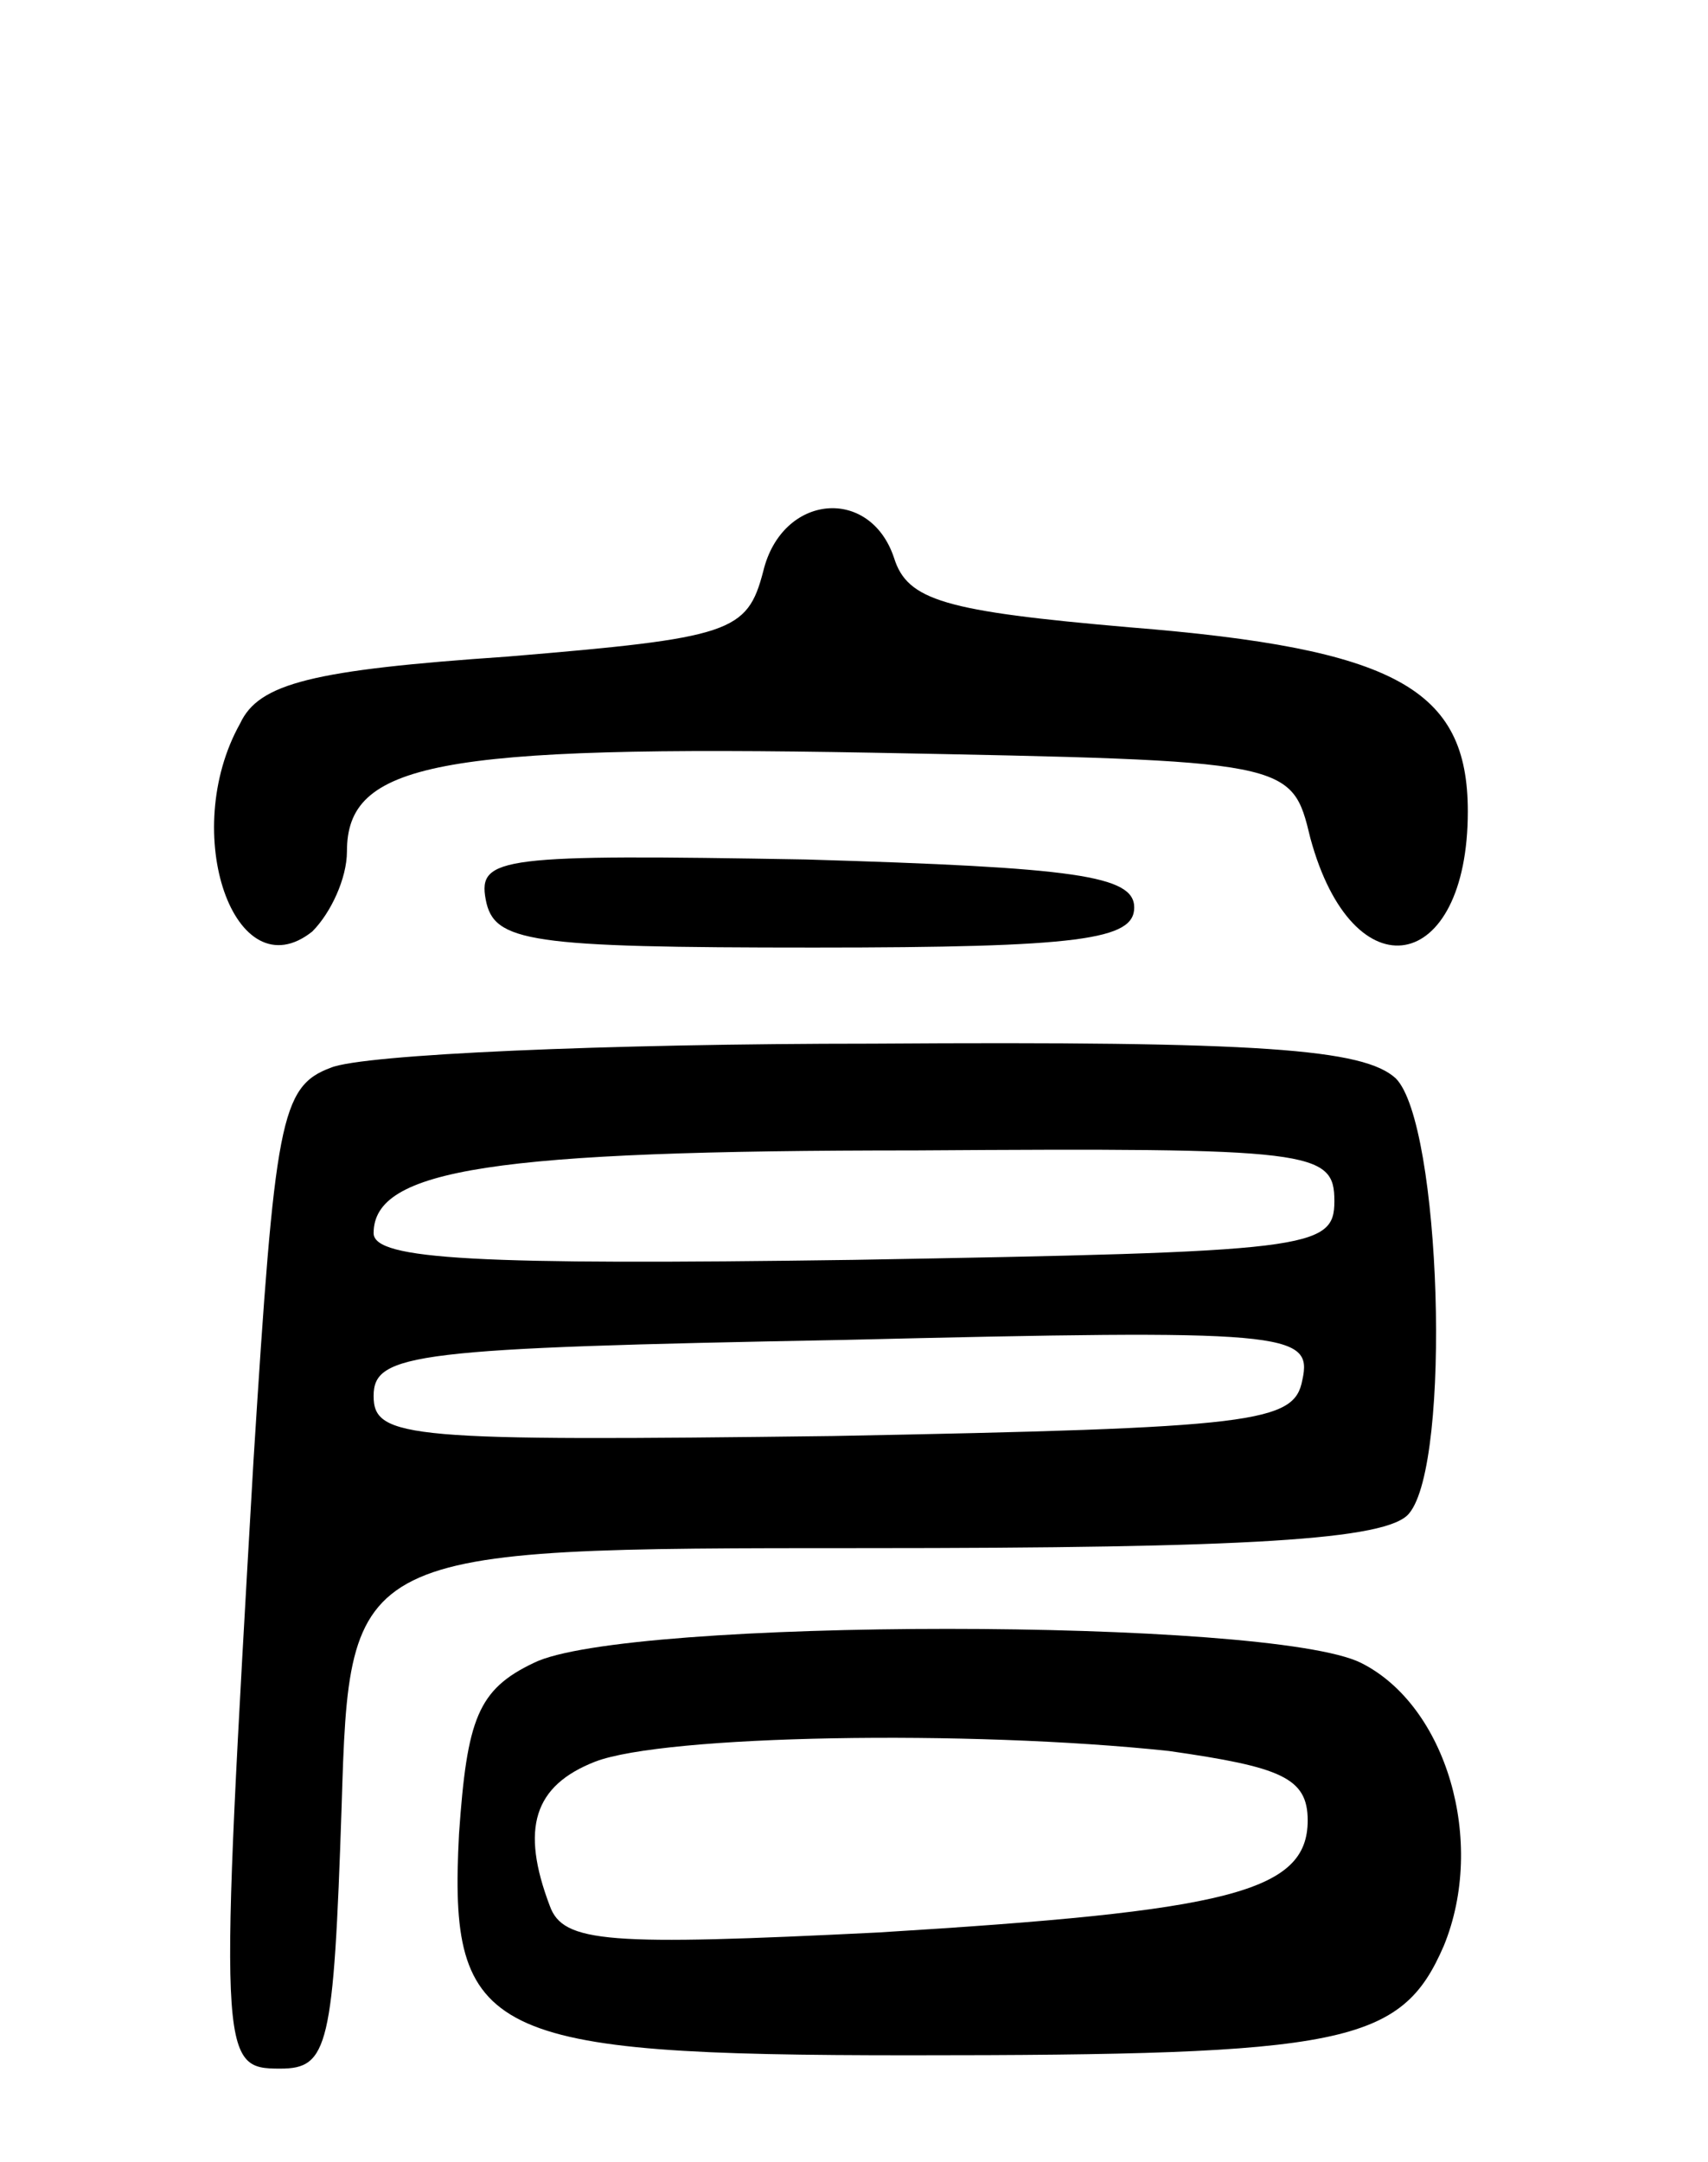 <svg version="1.0" xmlns="http://www.w3.org/2000/svg"
 width="64pt" height="81pt" viewBox="0 0 64 81"
 preserveAspectRatio="xMidYMid meet">
<g transform="translate(0,81) scale(0.1,-0.1)"
fill="#000000" stroke="none">
<path d="M286 596 c-6 -23 -12 -25 -96 -32 -73 -5 -93 -10 -100 -25 -23 -41
-2 -101 27 -78 7 7 13 20 13 30 0 33 33 40 197 37 157 -3 157 -3 164 -32 16
-59 59 -51 59 10 0 46 -27 61 -127 69 -69 6 -83 10 -88 26 -9 27 -42 24 -49
-5z"/>
<path d="M182 473 c3 -16 16 -18 123 -18 100 0 120 3 120 15 0 12 -22 15 -123
18 -114 2 -123 1 -120 -15z"/>
<path d="M124 410 c-19 -7 -21 -20 -29 -147 -13 -225 -13 -228 10 -228 18 0
20 8 23 98 3 97 3 97 196 97 143 0 196 3 204 13 16 19 12 146 -5 163 -12 11
-50 14 -196 13 -100 0 -191 -4 -203 -9z m376 -50 c0 -18 -9 -19 -180 -22 -141
-2 -180 0 -180 10 0 24 45 31 203 31 149 1 157 0 157 -19z m-12 -67 c-3 -16
-17 -18 -176 -21 -159 -2 -172 -1 -172 15 0 16 15 18 176 21 166 4 176 3 172
-15z"/>
<path d="M200 187 c-21 -10 -25 -21 -28 -64 -4 -76 10 -83 169 -83 163 0 184
4 200 41 16 39 1 90 -31 106 -34 17 -276 17 -310 0z m238 -33 c42 -6 52 -10
52 -26 0 -27 -30 -34 -161 -42 -101 -5 -118 -4 -123 10 -11 29 -6 45 17 54 26
10 140 12 215 4z"/>
</g>
</svg>
